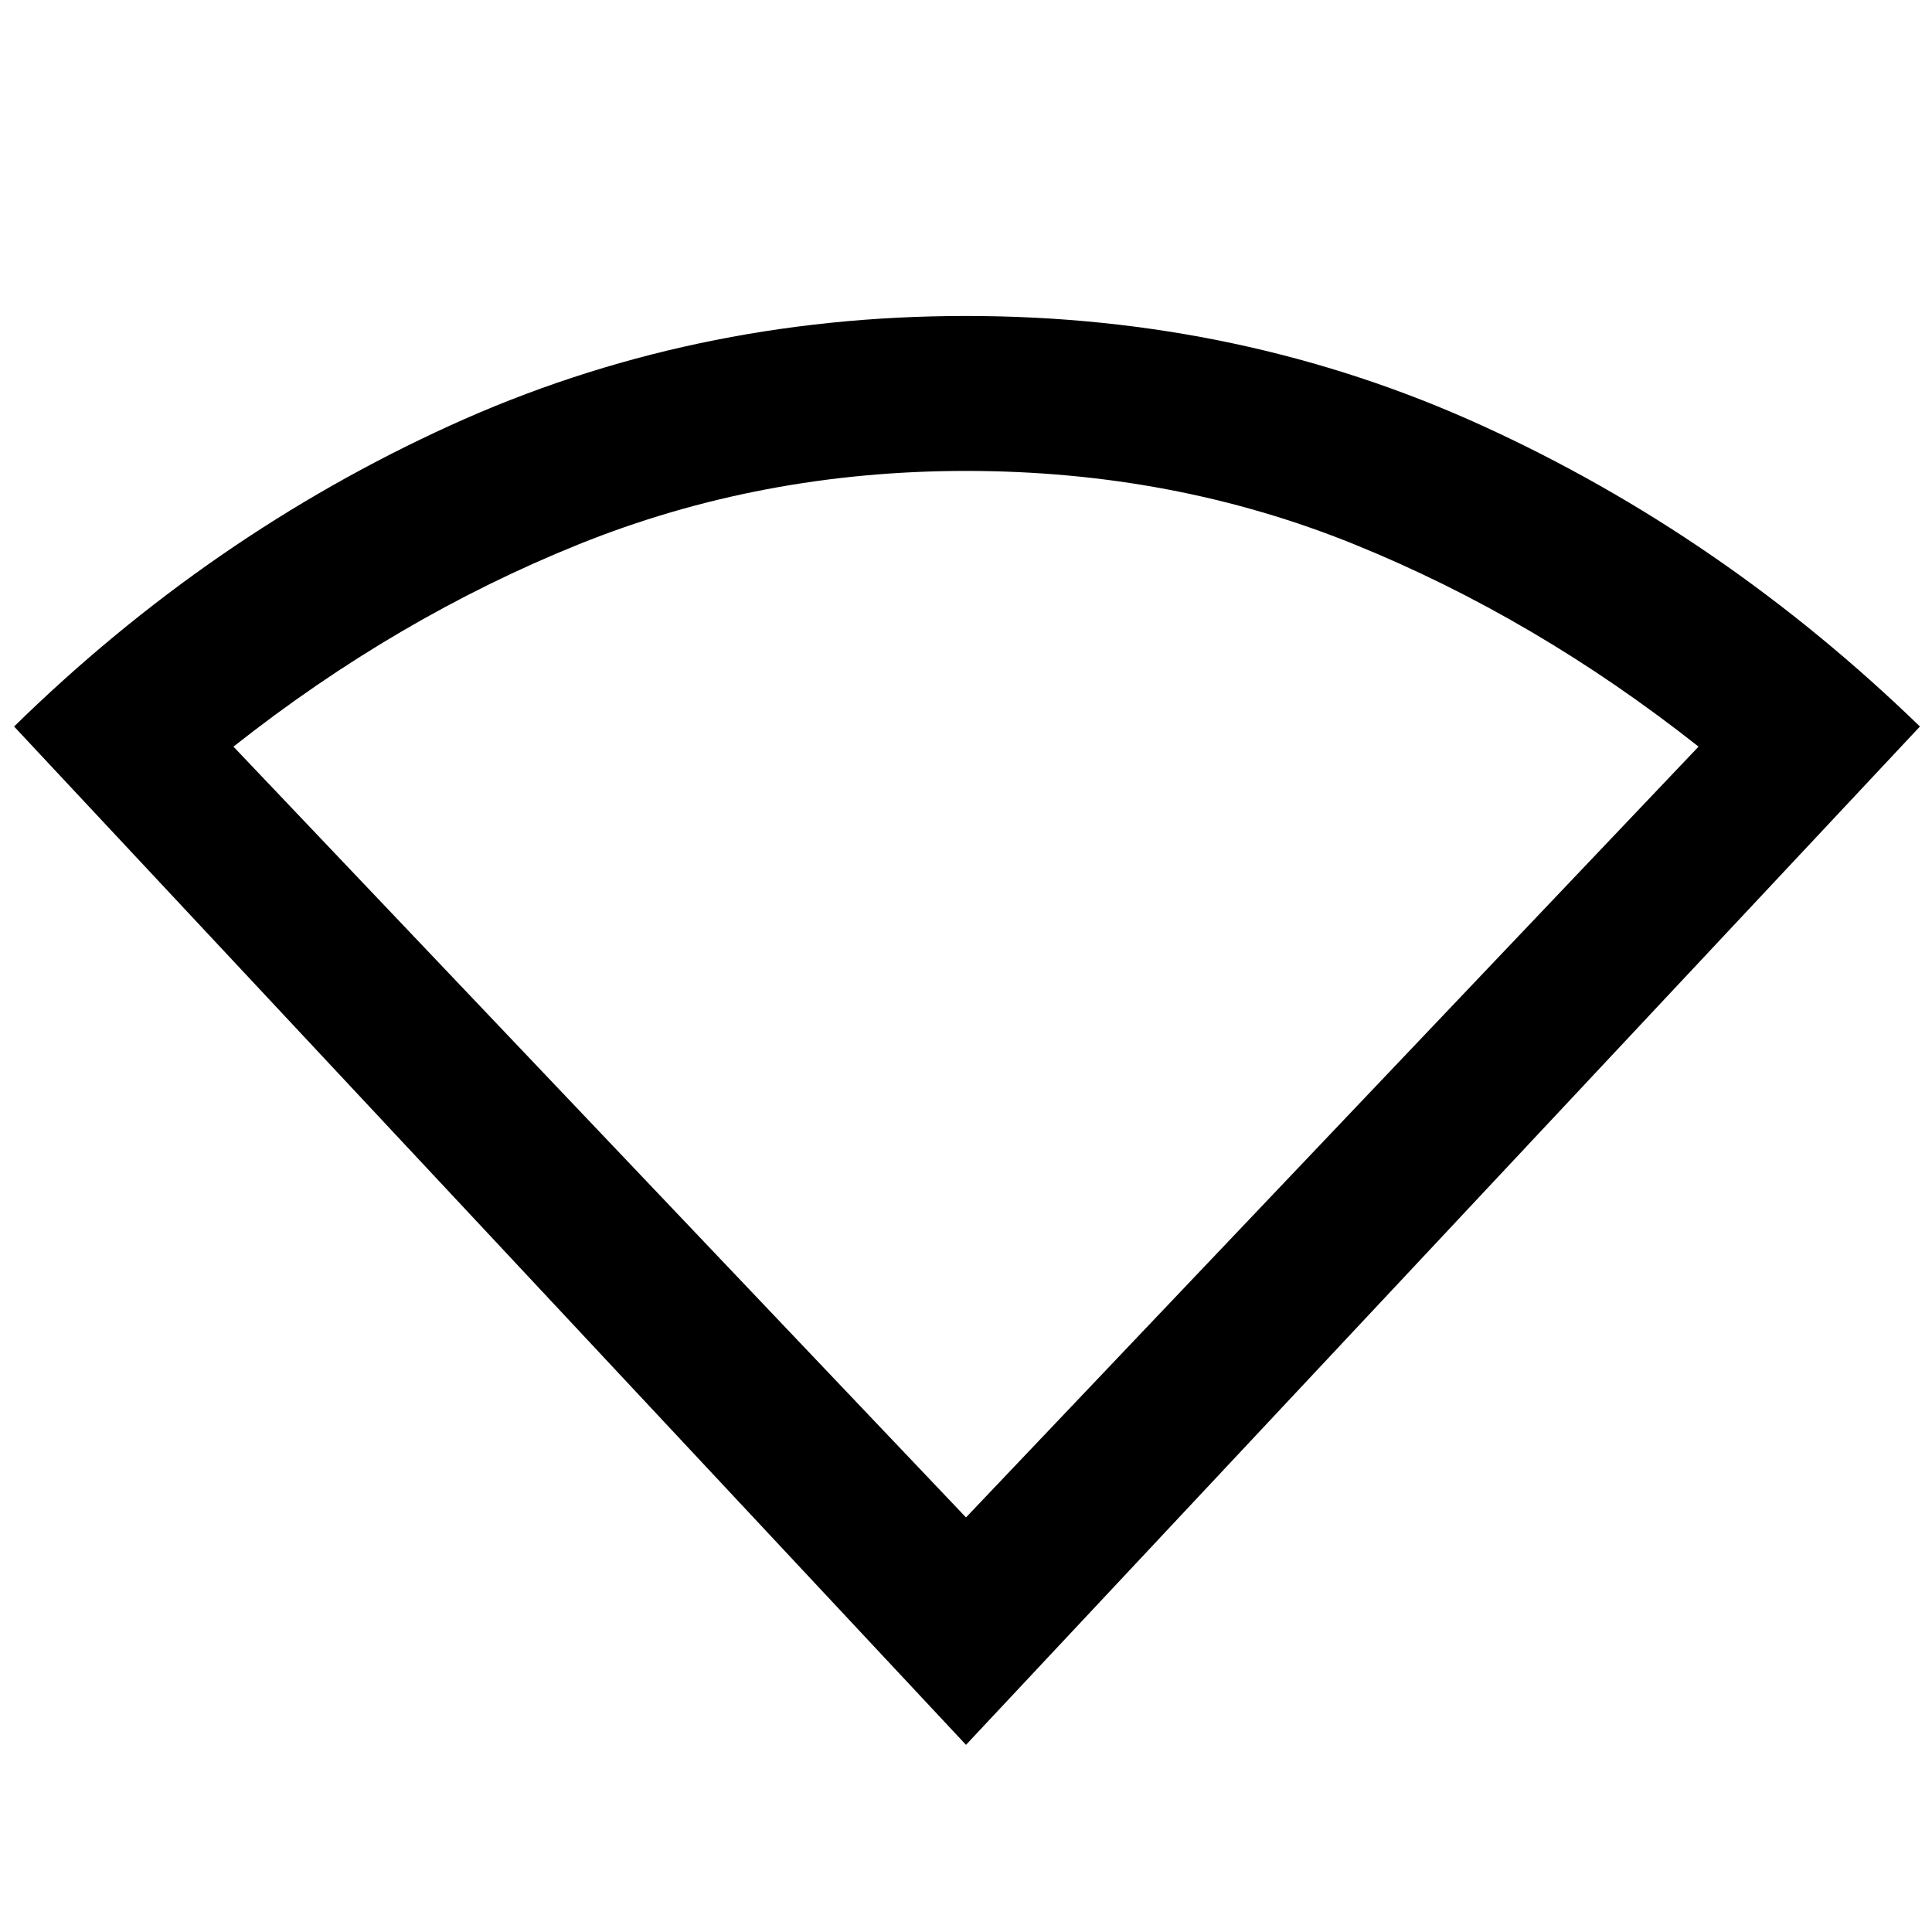 <svg xmlns="http://www.w3.org/2000/svg" height="48" width="48"><path d="M24 43.35 0.35 18.05Q5.2 13.3 11.175 10.575Q17.15 7.85 24 7.85Q30.85 7.85 36.825 10.575Q42.8 13.3 47.7 18.05ZM24 37.7 42.2 18.55Q38.15 15.35 33.65 13.525Q29.15 11.7 24 11.7Q18.9 11.7 14.375 13.525Q9.85 15.35 5.8 18.55Z"/></svg>